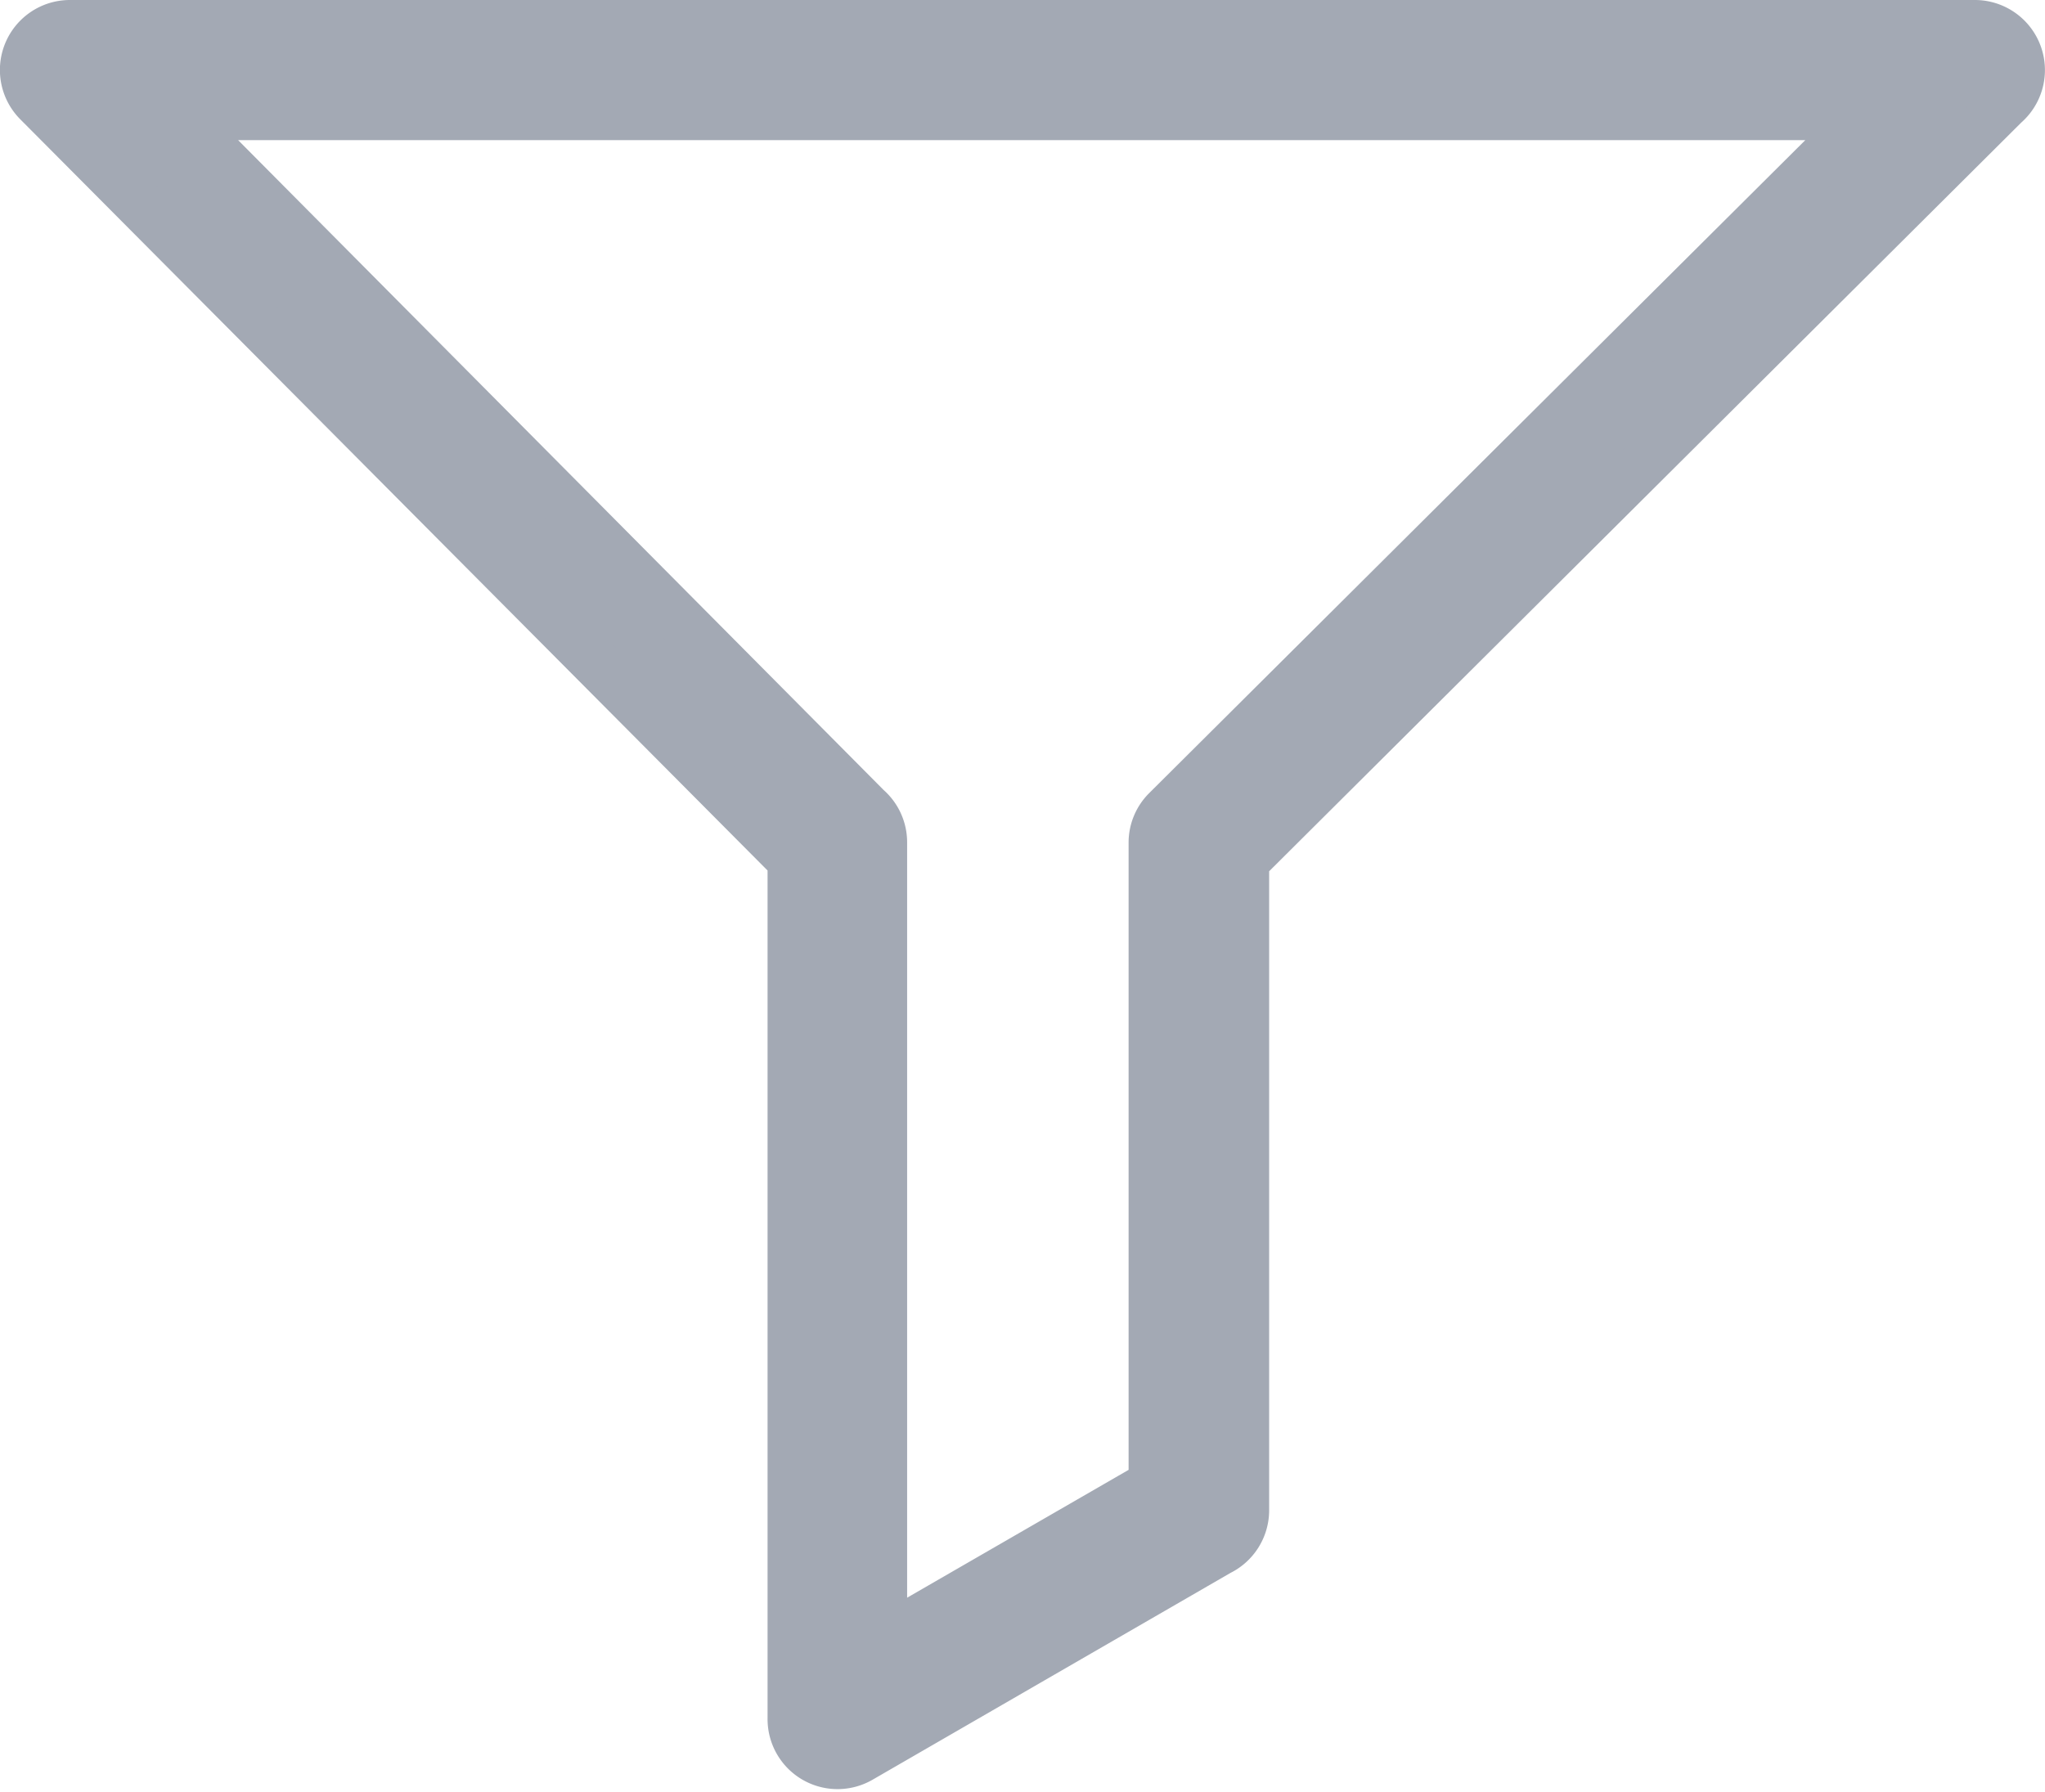 <svg xmlns="http://www.w3.org/2000/svg" width="20.72" height="18.163" viewBox="0 0 20.72 18.163">
  <g id="filter-line-icon" transform="translate(0.25 0.25)">
    <path id="Path_28396" data-name="Path 28396" d="M.459,0h19.3a.46.46,0,0,1,.3.809l-7.7,7.666v6.579a.46.46,0,0,1-.259.414l-3.634,2.1a.459.459,0,0,1-.689-.4h0v-8.7L.133.783A.459.459,0,0,1,.459,0ZM18.647.92H1.562l6.97,7.018a.459.459,0,0,1,.159.348v8.087l2.744-1.584v-6.5h0a.457.457,0,0,1,.135-.325L18.647.92Z" transform="translate(0)" fill="#a3a9b4" stroke="#a3a9b4" stroke-width="0.5"/>
  </g>
</svg>
